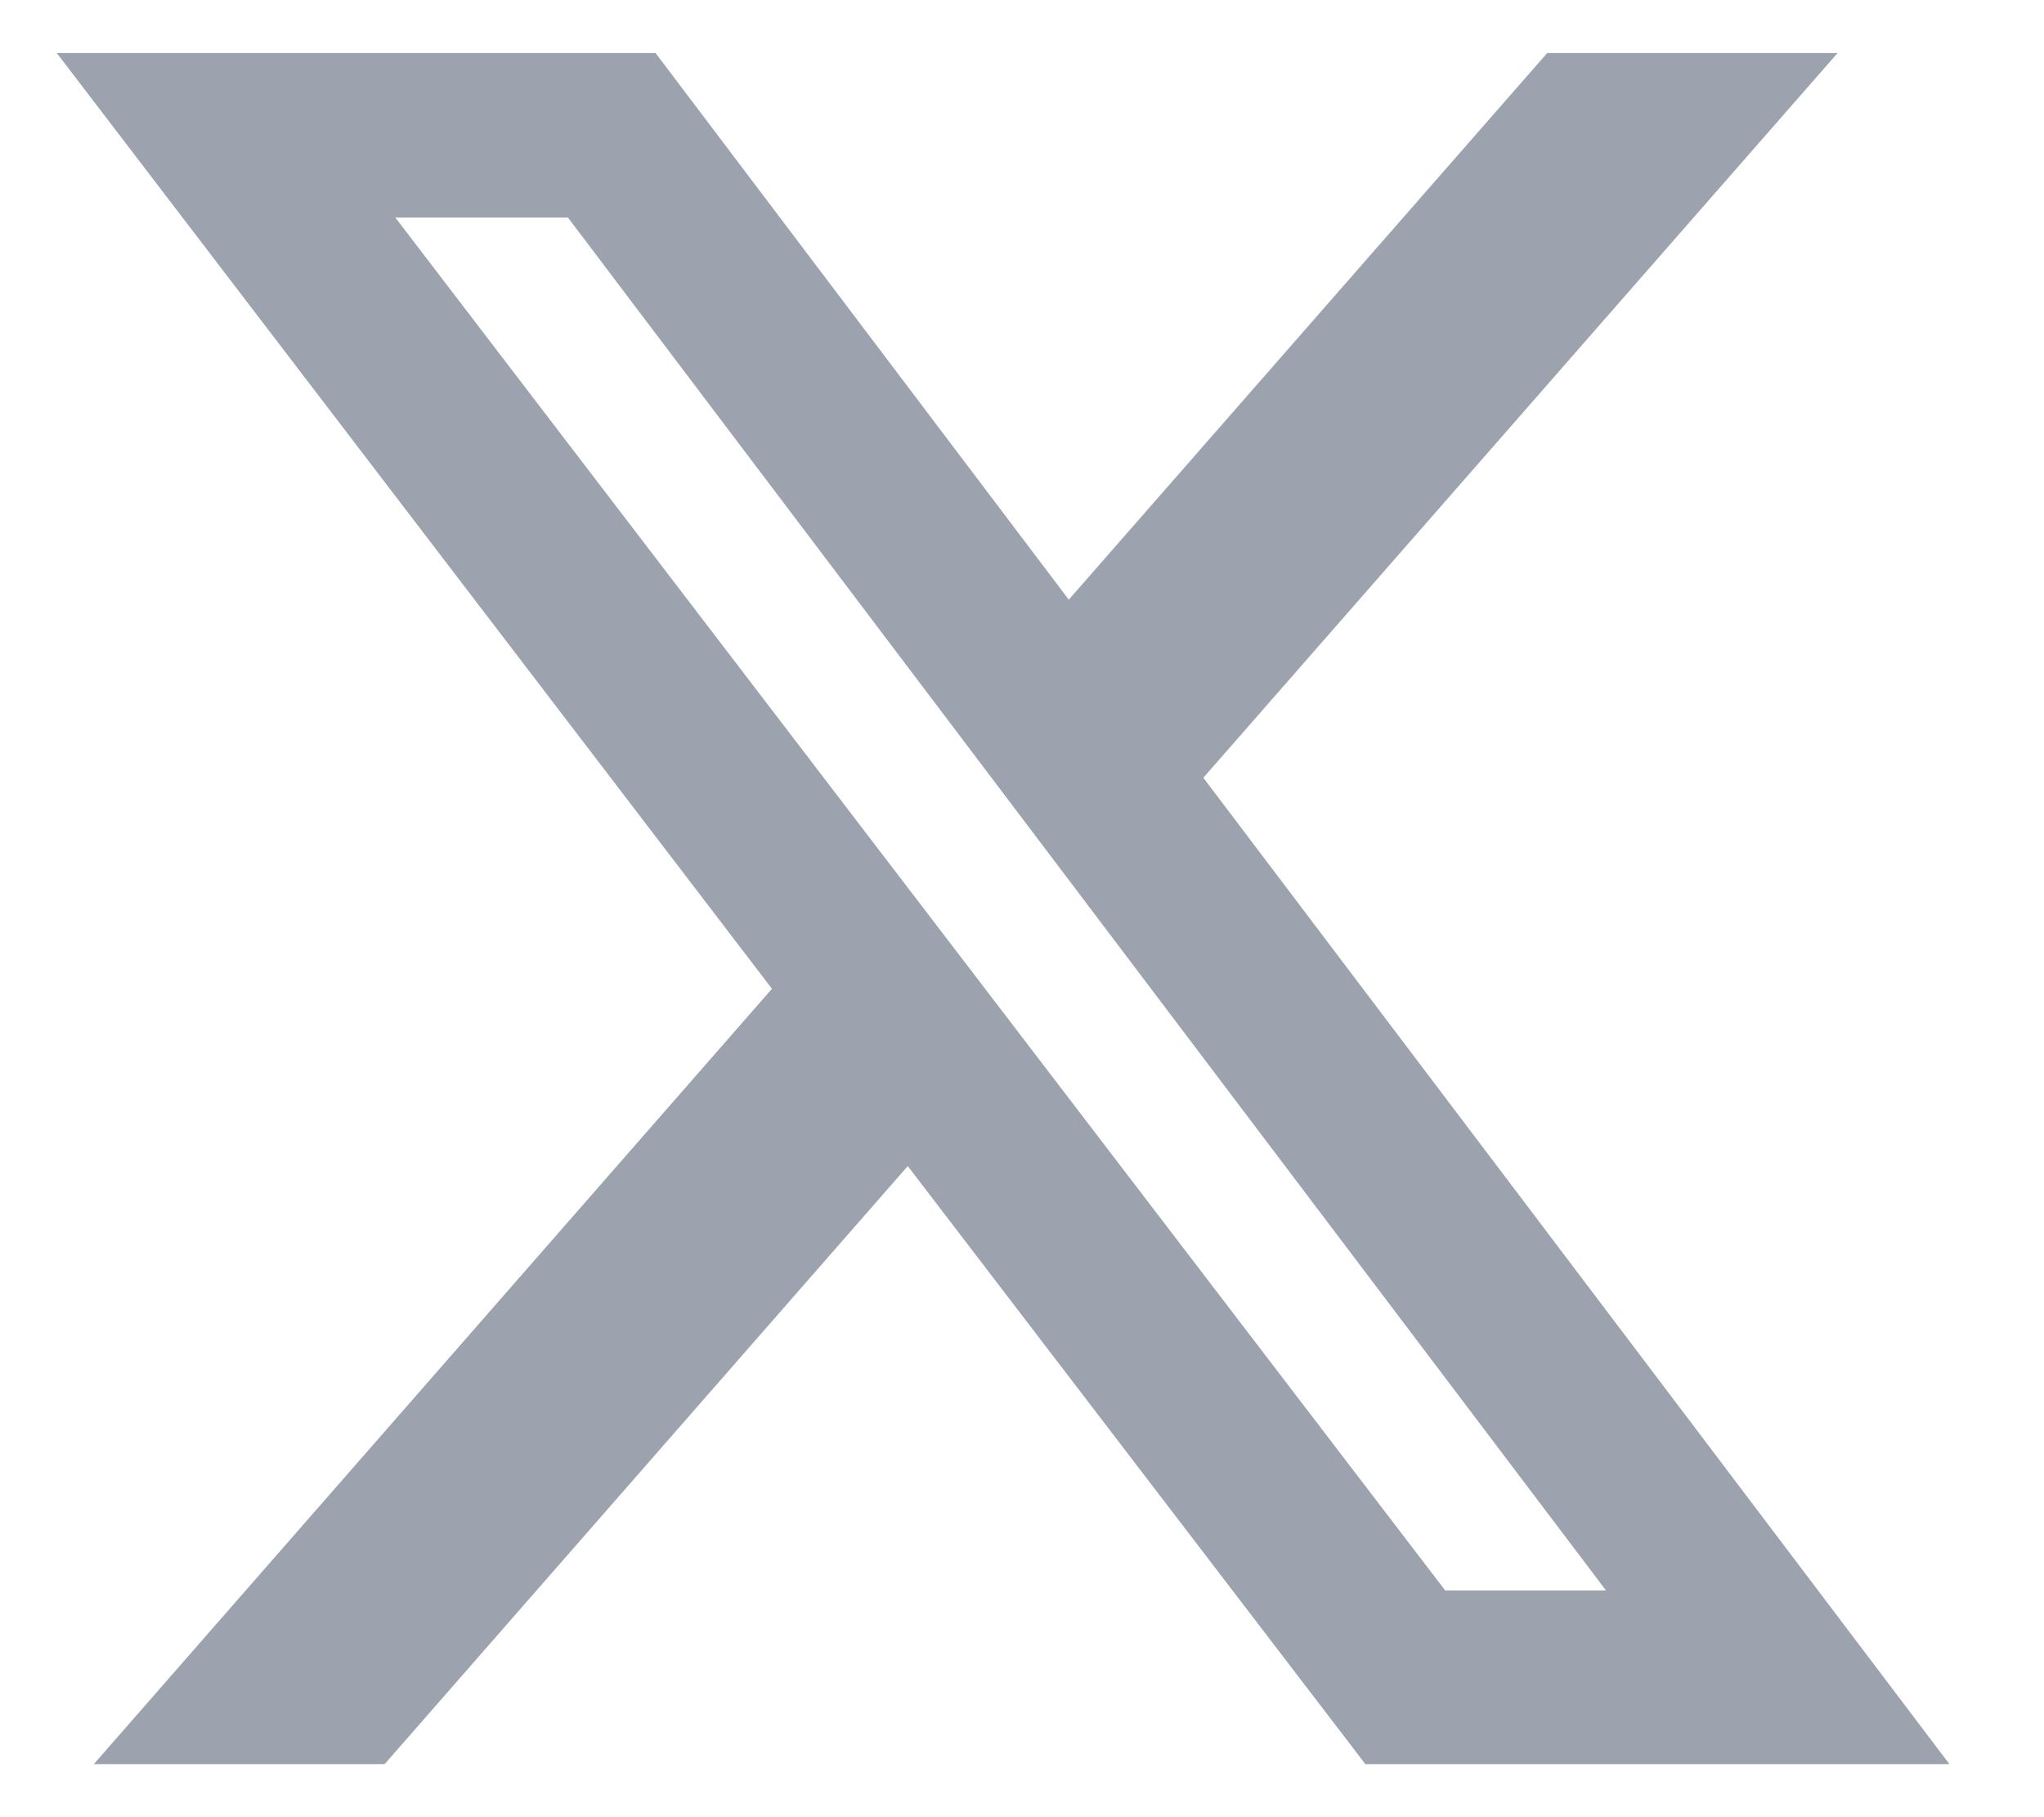 <svg
              width="18"
              height="16"
              viewBox="0 0 18 16"
              fill="none"
              xmlns="http://www.w3.org/2000/svg"
            >
              <path
                d="M13.625 0.467H16.182L10.597 6.848L17.167 15.533H12.024L7.994 10.267L3.387 15.533H0.826L6.798 8.706L0.5 0.467H5.773L9.412 5.28L13.625 0.467ZM12.727 14.004H14.143L5.001 1.915H3.481L12.727 14.004Z"
                fill="#9CA3AF"
              />
            </svg>